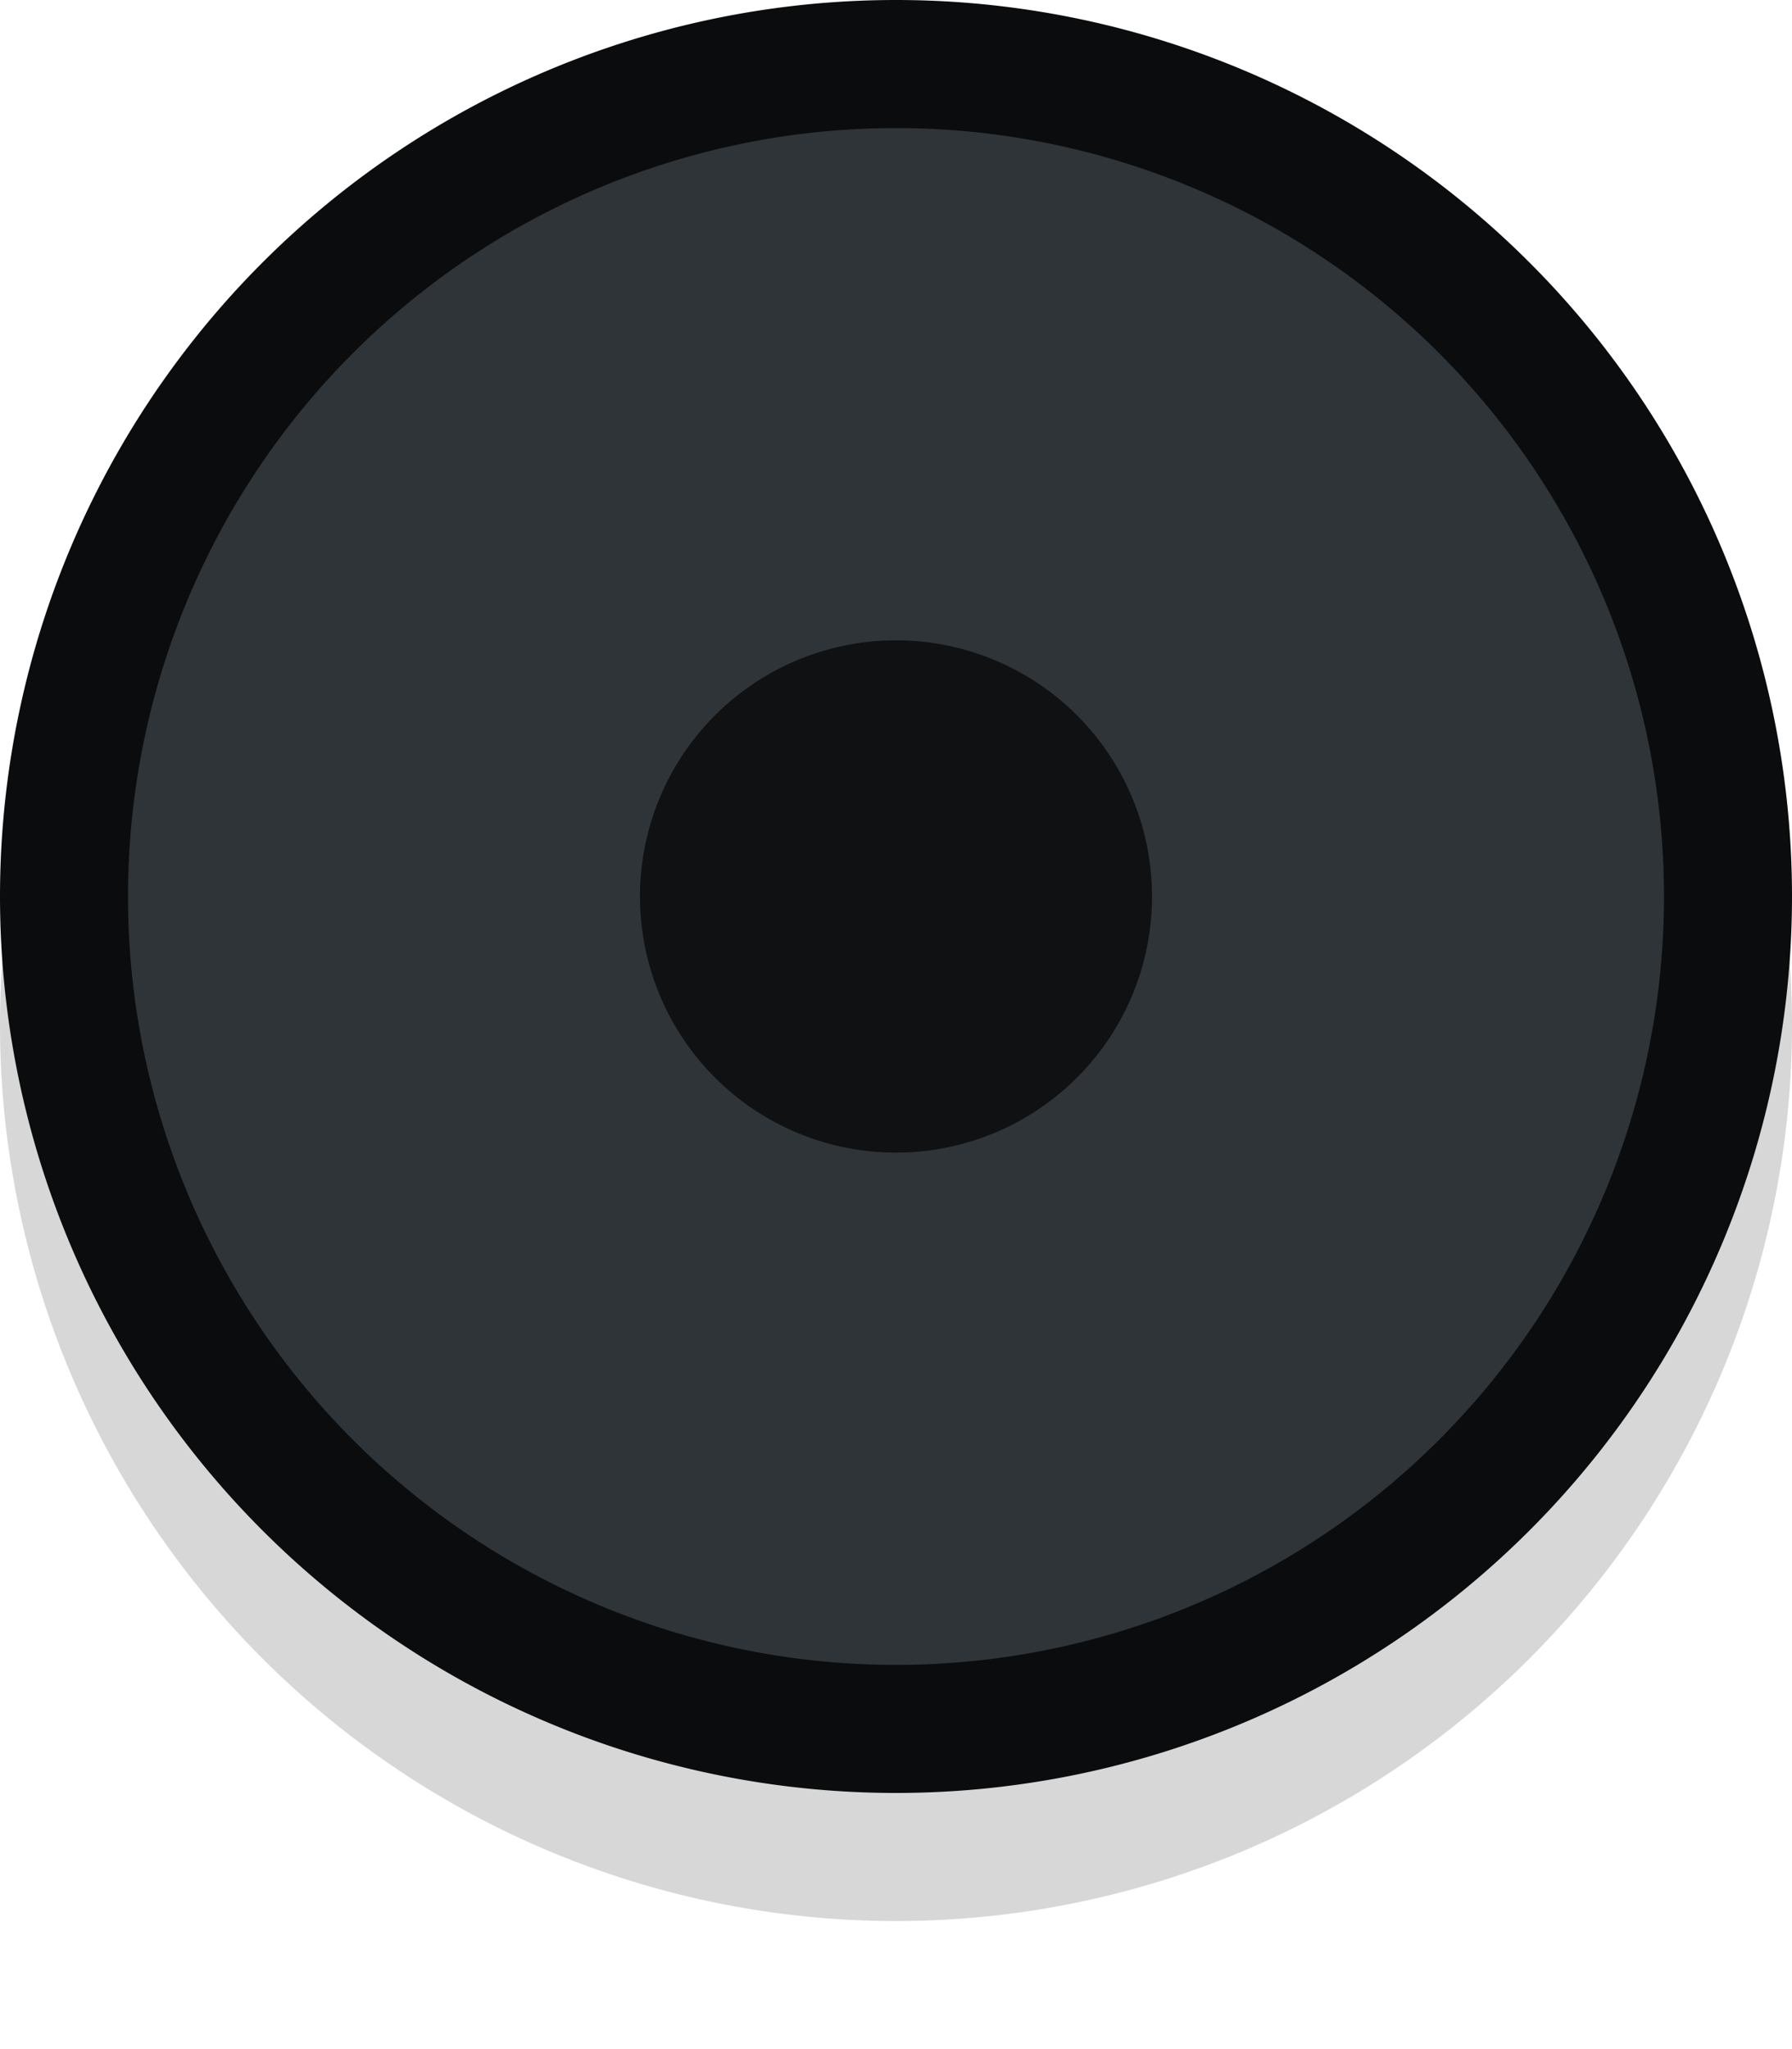 <svg xmlns="http://www.w3.org/2000/svg" xmlns:svg="http://www.w3.org/2000/svg" id="svg2985" width="14" height="16" version="1.1"><g id="layer1"><path id="path3774" fill="#000" fill-opacity=".159" d="M 15,9 A 7,7 0 1 1 1,9 7,7 0 1 1 15,9 z" opacity="1" transform="translate(-1,-1)"/><path id="path3769" fill="#0b0c0d" fill-opacity="1" d="M 15,8 A 7,7 0 1 1 1,8 7,7 0 1 1 15,8 z" opacity="1" transform="translate(-1,-1)"/><path id="path3771" fill="#2e3438" fill-opacity="1" d="M 14,8 A 6,6 0 1 1 2,8 6,6 0 1 1 14,8 z" transform="translate(-1,-1)"/><path id="path3785" fill="#0f1113" fill-opacity="1" d="M 10,8 A 2,2 0 1 1 6,8 2,2 0 1 1 10,8 z" transform="translate(-1,-1)"/></g></svg>
